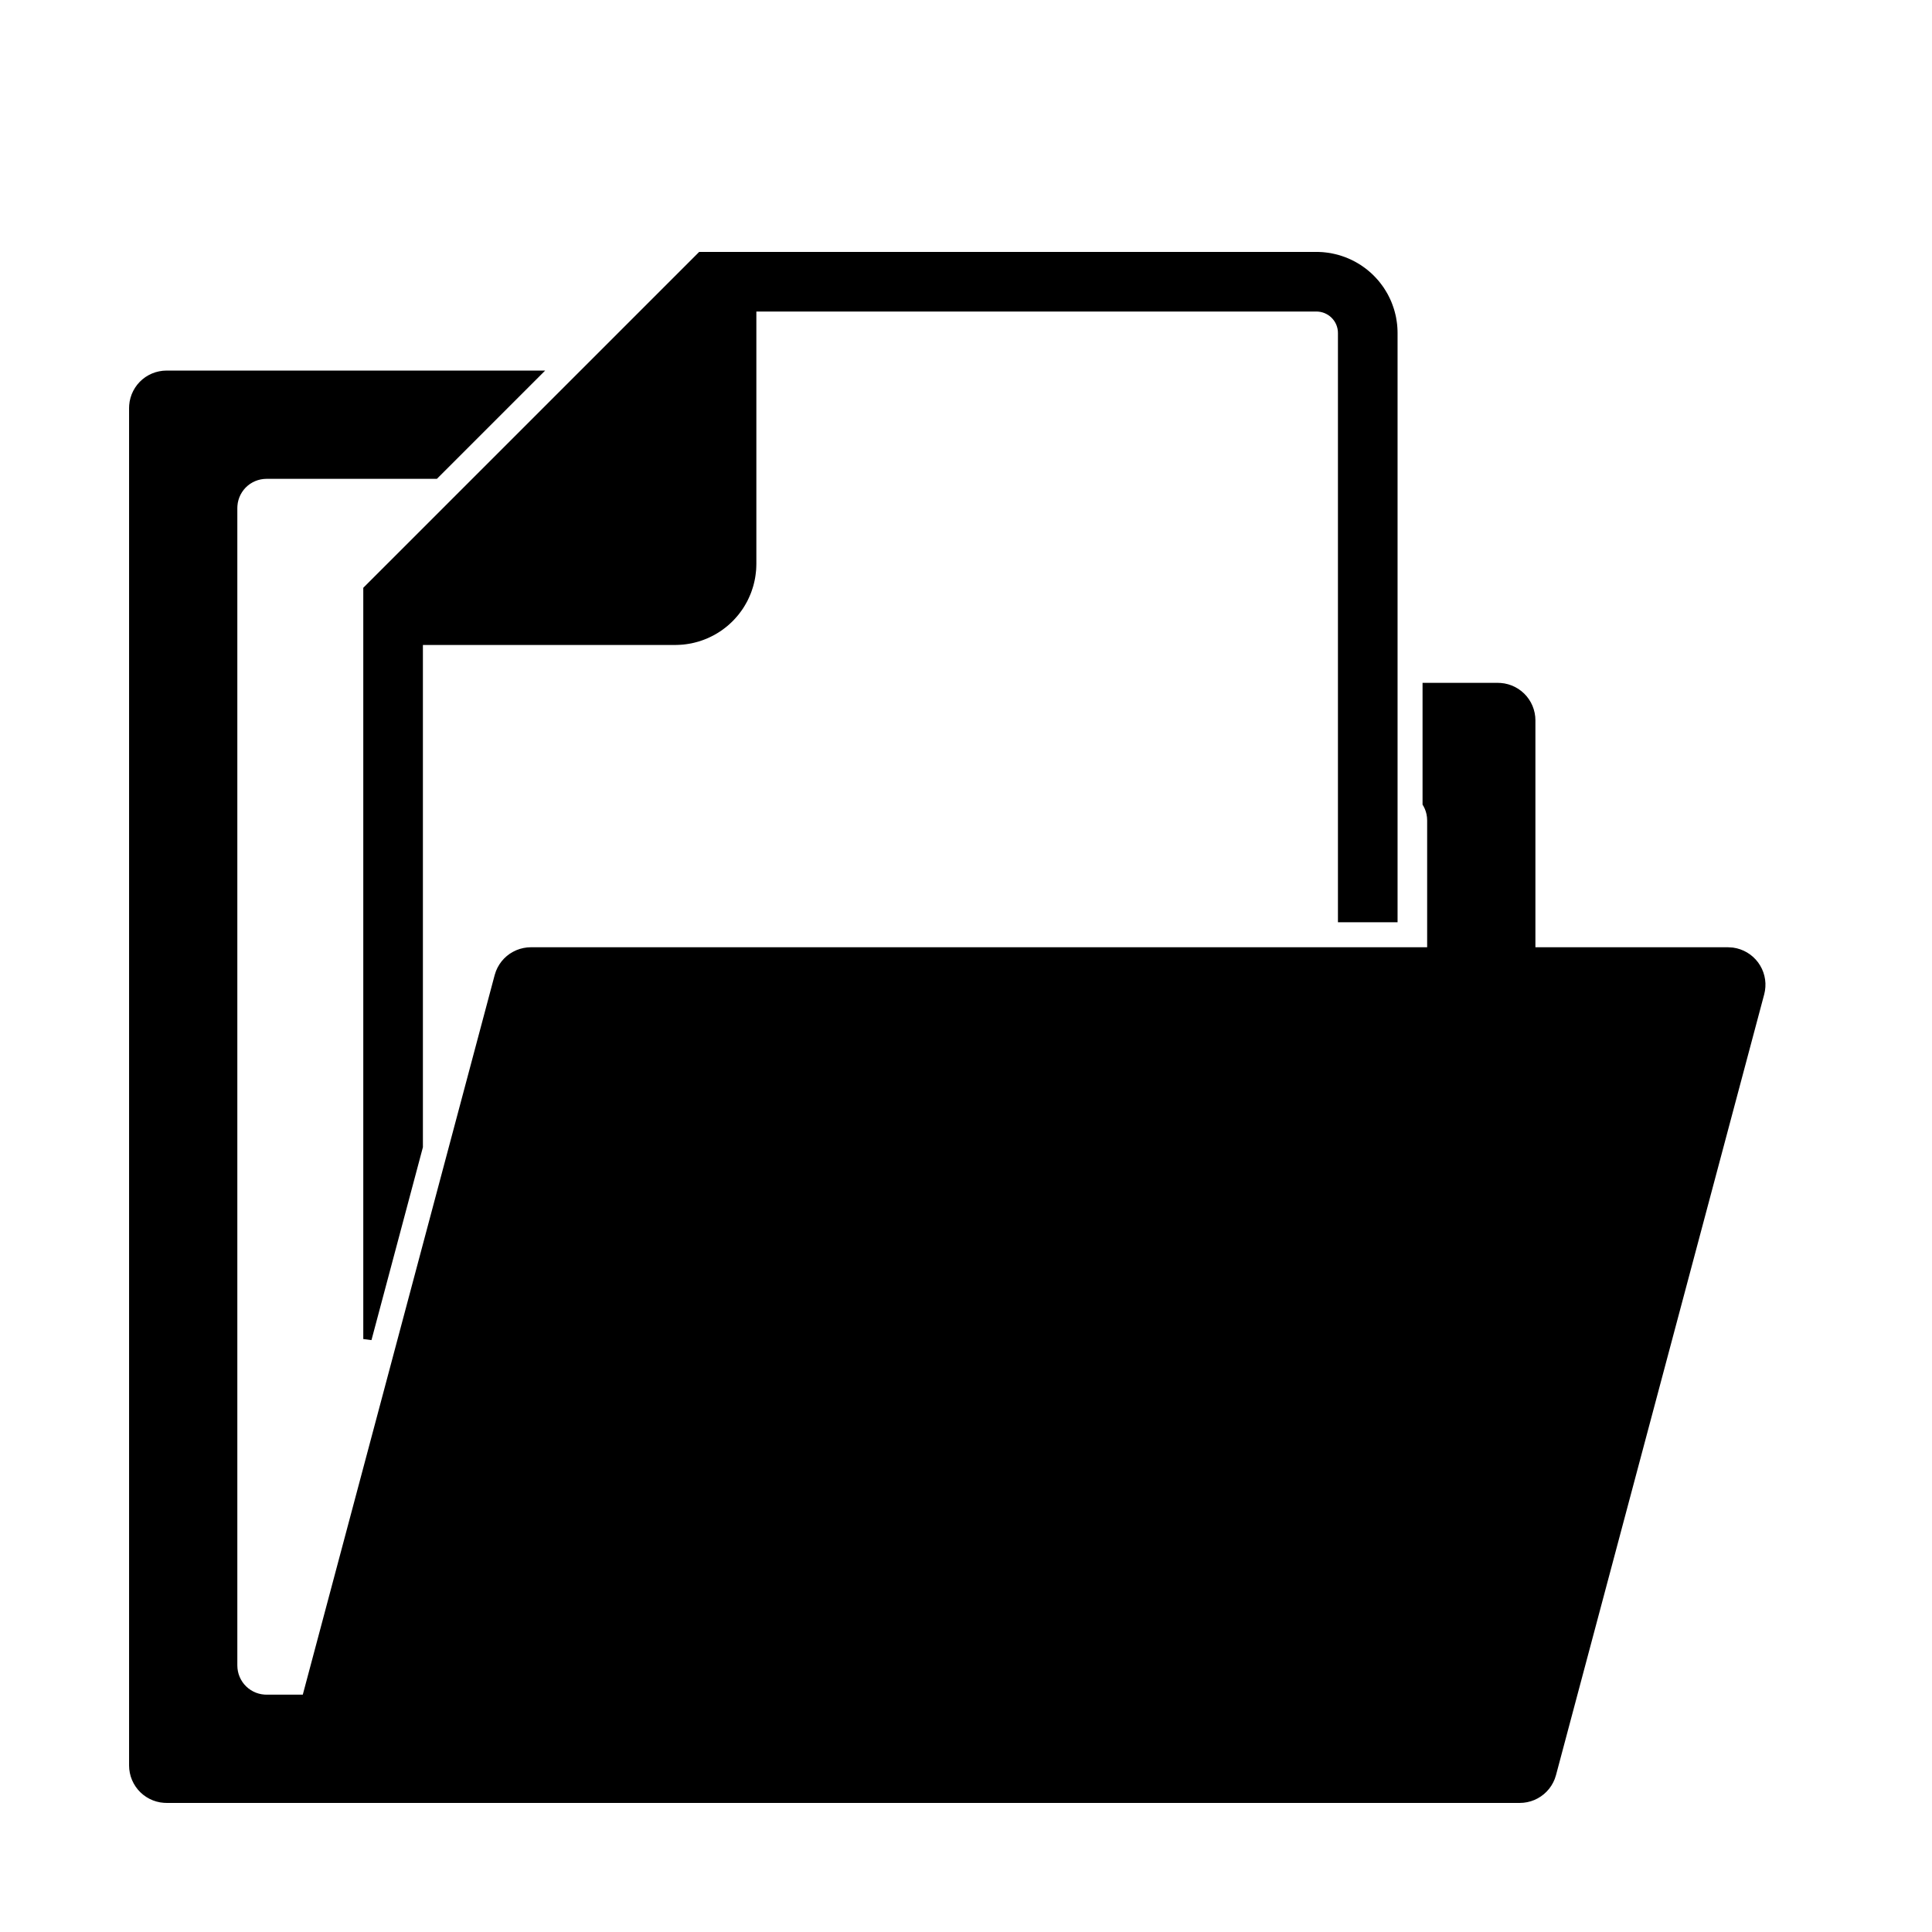 <?xml version="1.0" standalone="no"?>
<!DOCTYPE svg PUBLIC "-//W3C//DTD SVG 1.1//EN" "http://www.w3.org/Graphics/SVG/1.1/DTD/svg11.dtd">
<svg width="100mm" height="100mm" viewBox="-8 -108 116 116" xmlns="http://www.w3.org/2000/svg" version="1.1">
<title>OpenSCAD Model</title>
<path d="
M 17.142,-39.152 L 17.142,-69.525 L 32.542,-69.525 L 32.696,-69.529 L 32.849,-69.537 L 33.002,-69.548
 L 33.155,-69.567 L 33.307,-69.59 L 33.458,-69.617 L 33.608,-69.651 L 33.756,-69.689 L 33.904,-69.73
 L 34.05,-69.779 L 34.194,-69.832 L 34.337,-69.888 L 34.477,-69.951 L 34.615,-70.018 L 34.752,-70.088
 L 34.885,-70.164 L 35.016,-70.244 L 35.145,-70.328 L 35.27,-70.417 L 35.392,-70.51 L 35.512,-70.606
 L 35.627,-70.707 L 35.74,-70.812 L 35.85,-70.919 L 35.954,-71.032 L 36.056,-71.147 L 36.154,-71.264
 L 36.247,-71.387 L 36.337,-71.511 L 36.423,-71.638 L 36.504,-71.77 L 36.58,-71.903 L 36.654,-72.037
 L 36.72,-72.176 L 36.783,-72.316 L 36.843,-72.457 L 36.896,-72.601 L 36.944,-72.747 L 36.99,-72.894
 L 37.028,-73.043 L 37.062,-73.192 L 37.092,-73.343 L 37.115,-73.495 L 37.134,-73.647 L 37.15,-73.8
 L 37.156,-73.915 L 37.16,-74.03 L 37.163,-74.145 L 37.163,-89.545 L 71.043,-89.545 L 71.158,-89.541
 L 71.31,-89.522 L 71.46,-89.487 L 71.605,-89.439 L 71.745,-89.375 L 71.878,-89.299 L 72.003,-89.209
 L 72.118,-89.107 L 72.222,-88.995 L 72.315,-88.873 L 72.395,-88.742 L 72.462,-88.603 L 72.514,-88.459
 L 72.552,-88.31 L 72.575,-88.158 L 72.582,-88.005 L 72.582,-52.875 L 75.662,-52.875 L 75.662,-88.005
 L 75.659,-88.158 L 75.651,-88.312 L 75.639,-88.465 L 75.62,-88.618 L 75.597,-88.769 L 75.571,-88.921
 L 75.537,-89.07 L 75.499,-89.219 L 75.457,-89.367 L 75.408,-89.512 L 75.356,-89.657 L 75.3,-89.799
 L 75.237,-89.94 L 75.17,-90.078 L 75.1,-90.215 L 75.023,-90.347 L 74.943,-90.478 L 74.86,-90.608
 L 74.77,-90.732 L 74.677,-90.855 L 74.582,-90.975 L 74.48,-91.09 L 74.376,-91.202 L 74.268,-91.312
 L 74.156,-91.417 L 74.041,-91.518 L 73.923,-91.617 L 73.801,-91.71 L 73.676,-91.799 L 73.549,-91.886
 L 73.418,-91.966 L 73.285,-92.043 L 73.15,-92.116 L 73.012,-92.183 L 72.872,-92.246 L 72.73,-92.306
 L 72.586,-92.358 L 72.441,-92.407 L 72.294,-92.452 L 72.145,-92.49 L 71.995,-92.524 L 71.845,-92.555
 L 71.693,-92.578 L 71.54,-92.597 L 71.388,-92.612 L 71.273,-92.618 L 71.158,-92.623 L 71.043,-92.625
 L 34.083,-92.625 L 14.062,-72.605 L 14.062,-27.602 z
M 83.449,-0.01 L 83.646,-0.04 L 83.84,-0.089 L 84.027,-0.157 L 84.207,-0.244 L 84.377,-0.348
 L 84.536,-0.468 L 84.682,-0.604 L 84.814,-0.753 L 84.93,-0.915 L 85.03,-1.088 L 85.112,-1.269
 L 85.183,-1.485 L 97.683,-48.36 L 97.724,-48.555 L 97.746,-48.753 L 97.749,-48.952 L 97.731,-49.151
 L 97.694,-49.347 L 97.637,-49.538 L 97.562,-49.722 L 97.468,-49.899 L 97.358,-50.065 L 97.231,-50.219
 L 97.09,-50.36 L 96.936,-50.486 L 96.769,-50.596 L 96.593,-50.689 L 96.408,-50.764 L 96.217,-50.82
 L 96.021,-50.857 L 95.75,-50.875 L 83.938,-50.875 L 83.938,-64.75 L 83.928,-64.949 L 83.898,-65.146
 L 83.849,-65.34 L 83.781,-65.527 L 83.694,-65.707 L 83.59,-65.877 L 83.47,-66.036 L 83.334,-66.182
 L 83.184,-66.314 L 83.023,-66.43 L 82.85,-66.53 L 82.668,-66.612 L 82.479,-66.675 L 82.285,-66.72
 L 82.087,-66.744 L 81.938,-66.75 L 77.662,-66.75 L 77.662,-59.758 L 77.694,-59.706 L 77.781,-59.527
 L 77.849,-59.34 L 77.898,-59.146 L 77.928,-58.949 L 77.938,-58.75 L 77.938,-50.875 L 23.875,-50.875
 L 23.676,-50.865 L 23.479,-50.835 L 23.285,-50.786 L 23.098,-50.718 L 22.919,-50.631 L 22.748,-50.528
 L 22.589,-50.407 L 22.443,-50.272 L 22.311,-50.122 L 22.195,-49.96 L 22.095,-49.787 L 22.013,-49.606
 L 21.942,-49.39 L 10.372,-6 L 8,-6 L 7.851,-6.006 L 7.653,-6.03 L 7.458,-6.075
 L 7.269,-6.138 L 7.088,-6.22 L 6.915,-6.32 L 6.753,-6.436 L 6.604,-6.568 L 6.468,-6.714
 L 6.348,-6.873 L 6.244,-7.043 L 6.157,-7.223 L 6.089,-7.41 L 6.04,-7.604 L 6.01,-7.801
 L 6,-8 L 6,-77.5 L 6.006,-77.65 L 6.03,-77.847 L 6.075,-78.042 L 6.138,-78.231
 L 6.22,-78.412 L 6.32,-78.585 L 6.436,-78.747 L 6.568,-78.897 L 6.714,-79.032 L 6.873,-79.153
 L 7.043,-79.256 L 7.223,-79.343 L 7.41,-79.411 L 7.604,-79.46 L 7.801,-79.49 L 8,-79.5
 L 18.129,-79.5 L 24.129,-85.5 L 2,-85.5 L 1.801,-85.49 L 1.604,-85.46 L 1.41,-85.411
 L 1.223,-85.343 L 1.043,-85.256 L 0.873,-85.153 L 0.714,-85.032 L 0.568,-84.897 L 0.436,-84.747
 L 0.32,-84.585 L 0.22,-84.412 L 0.138,-84.231 L 0.075,-84.042 L 0.03,-83.847 L 0.006,-83.65
 L 0,-83.5 L 0,-2 L 0.01,-1.801 L 0.04,-1.604 L 0.089,-1.41 L 0.157,-1.223
 L 0.244,-1.043 L 0.348,-0.873 L 0.468,-0.714 L 0.604,-0.568 L 0.753,-0.436 L 0.915,-0.32
 L 1.088,-0.22 L 1.269,-0.138 L 1.458,-0.075 L 1.653,-0.03 L 1.851,-0.006 L 2,-0
 L 83.25,-0 z
" stroke="black" fill="black" stroke-width="0.5"/>
</svg>
